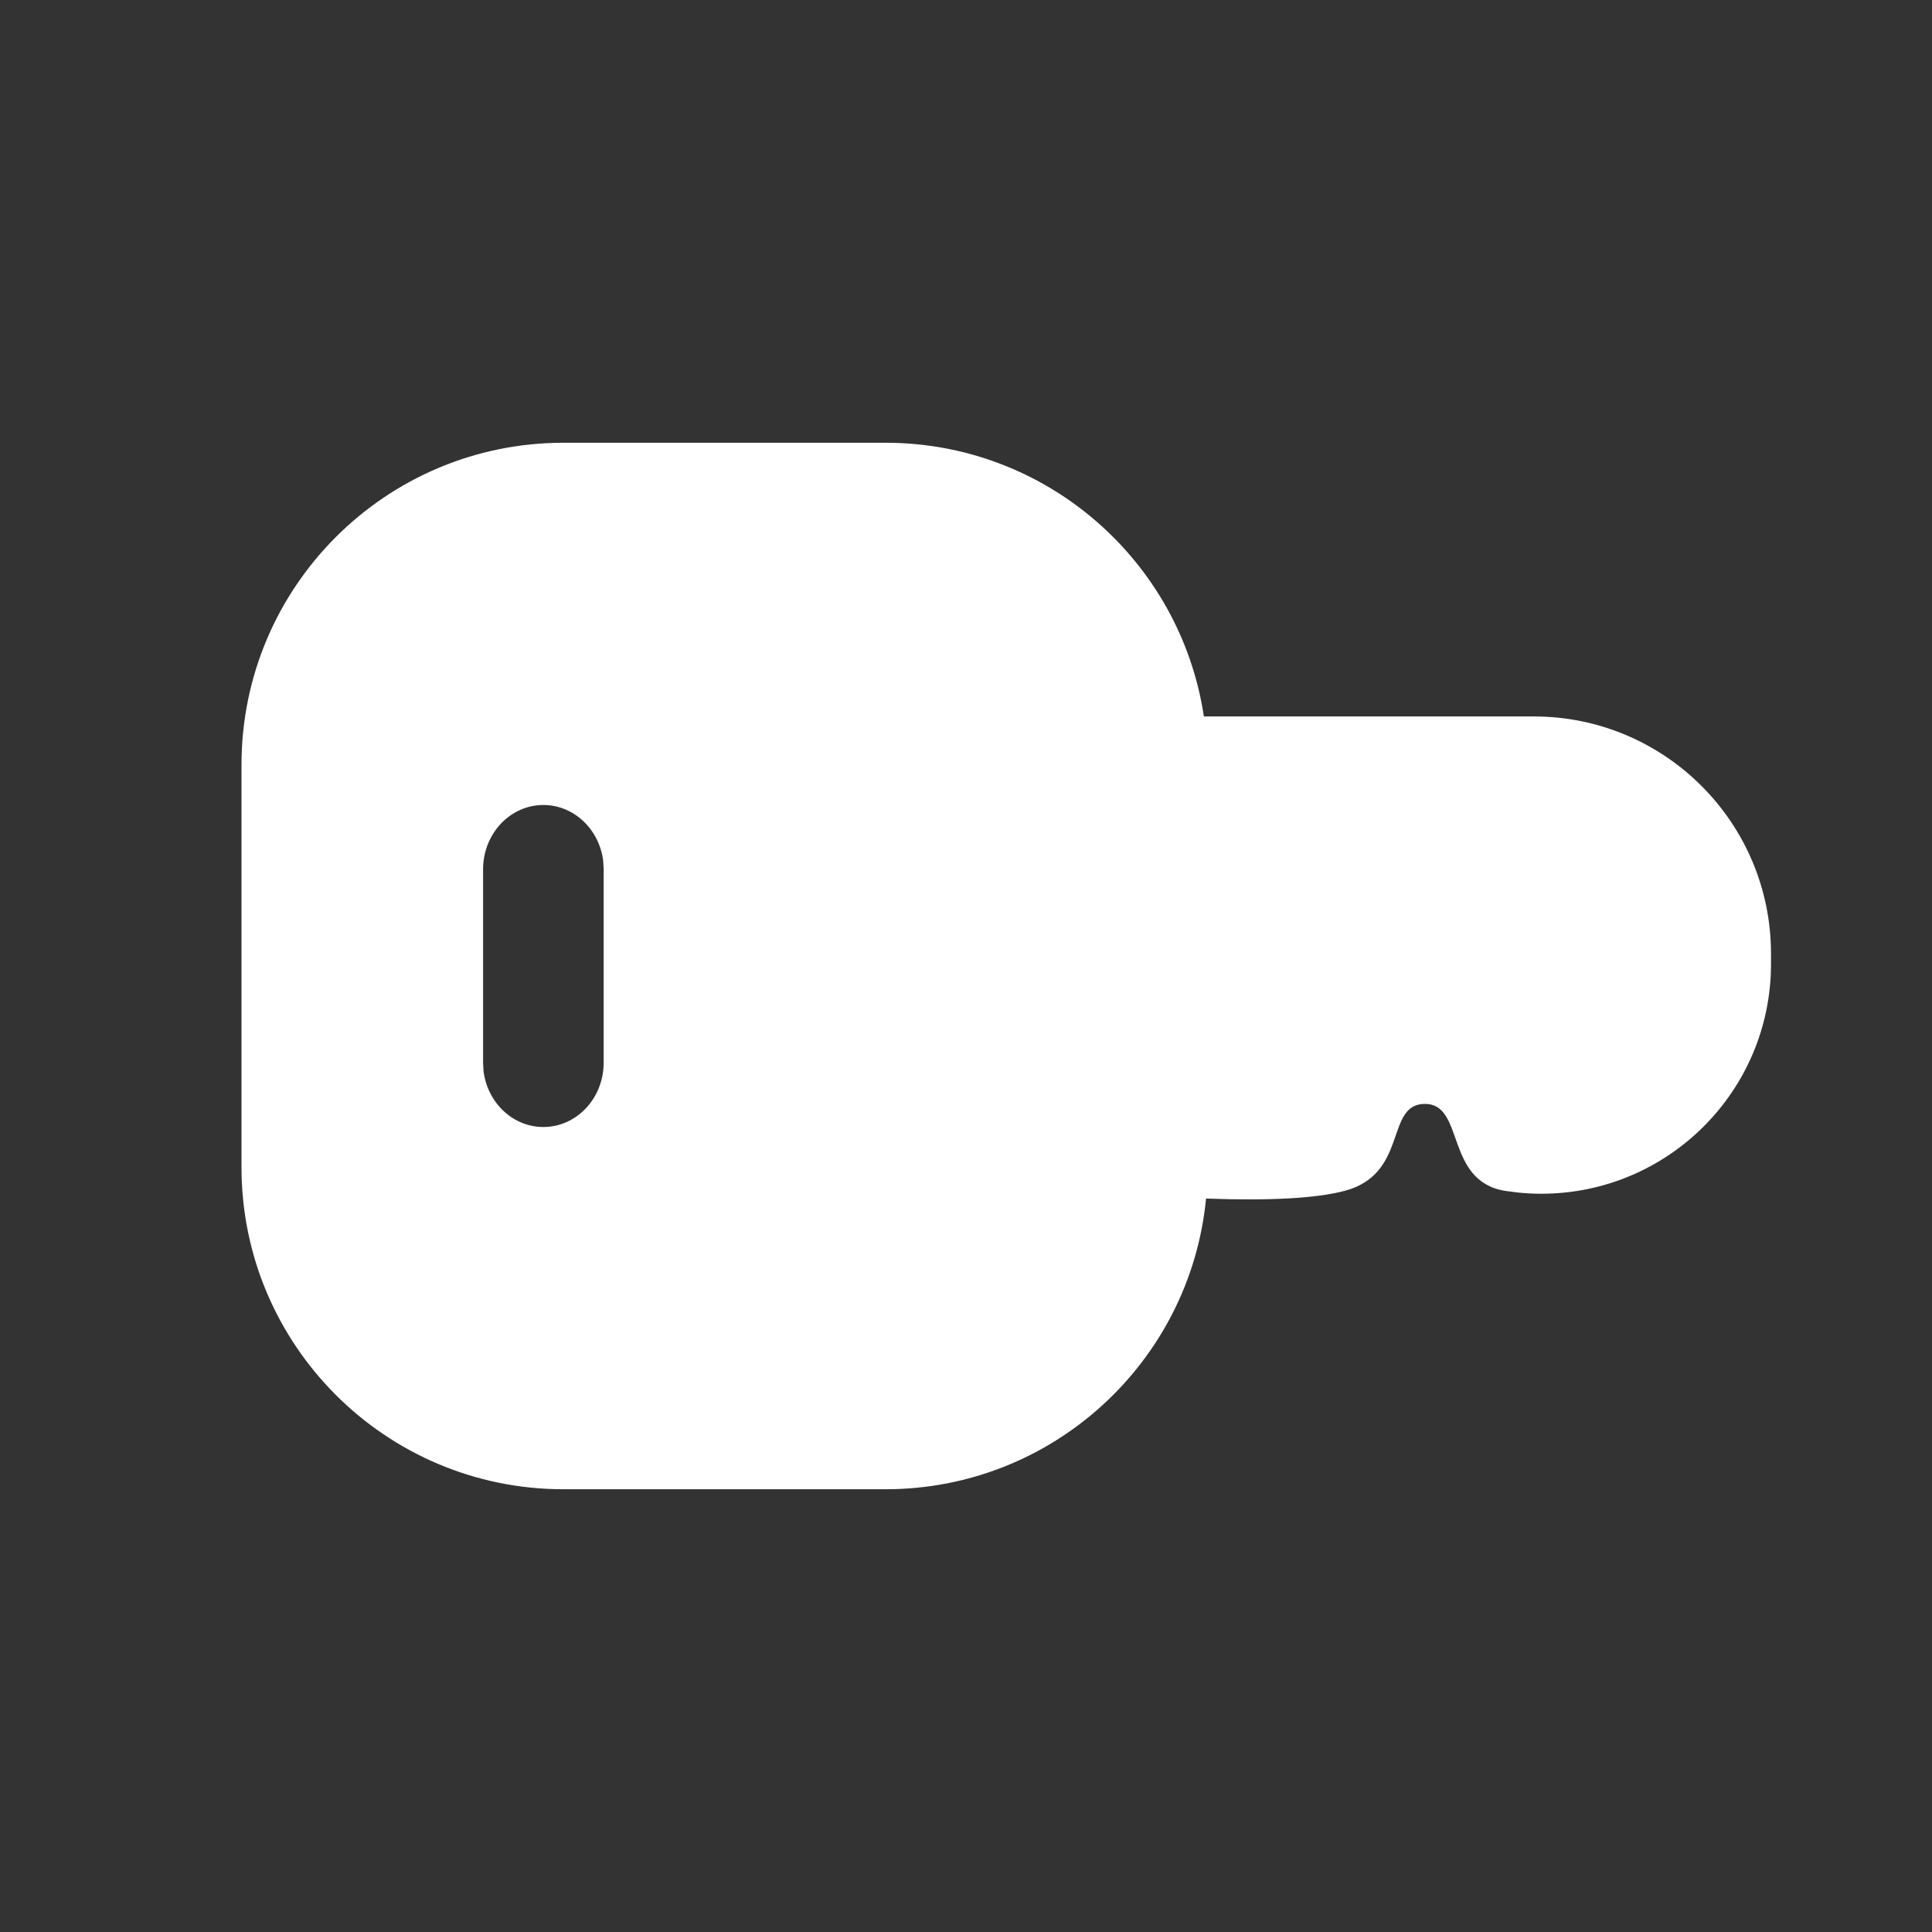 <?xml version="1.0" encoding="UTF-8"?>
<svg width="24px" height="24px" viewBox="0 0 24 24" version="1.1" xmlns="http://www.w3.org/2000/svg" xmlns:xlink="http://www.w3.org/1999/xlink">
    <rect x="0" y="0" width="24" height="24" fill="#333333" stroke="none"/>
    <title>Icon/Key/Filled</title>
    <g id="💎-Icons" stroke="none" stroke-width="1" fill="none" fill-rule="evenodd">
        <g id="Icon/Key/Filled" fill="#FFFFFF">
            <path d="M11,5.5 C13.005,5.5 14.666,6.975 14.955,8.9 L19.053,8.9 C20.68,8.9 22,10.219 22,11.847 L22,11.975 C22,13.551 20.722,14.829 19.146,14.829 C19.046,14.829 18.947,14.824 18.848,14.813 L18.701,14.794 C17.943,14.674 18.201,13.713 17.701,13.713 C17.201,13.713 17.503,14.583 16.701,14.794 C16.35,14.886 15.778,14.918 14.982,14.889 C14.786,16.915 13.078,18.5 11,18.5 L7,18.5 C4.791,18.5 3,16.709 3,14.5 L3,9.5 C3,7.291 4.791,5.5 7,5.5 L11,5.5 Z M6.75,10 C6.336,10 6.001,10.358 6.001,10.799 L6.001,13.201 L6.007,13.309 C6.057,13.699 6.371,14 6.75,14 C7.164,14 7.499,13.642 7.499,13.201 L7.499,10.799 L7.493,10.691 C7.443,10.301 7.129,10 6.75,10 Z" id="Combined-Shape"></path>
        </g>
    </g>
</svg>